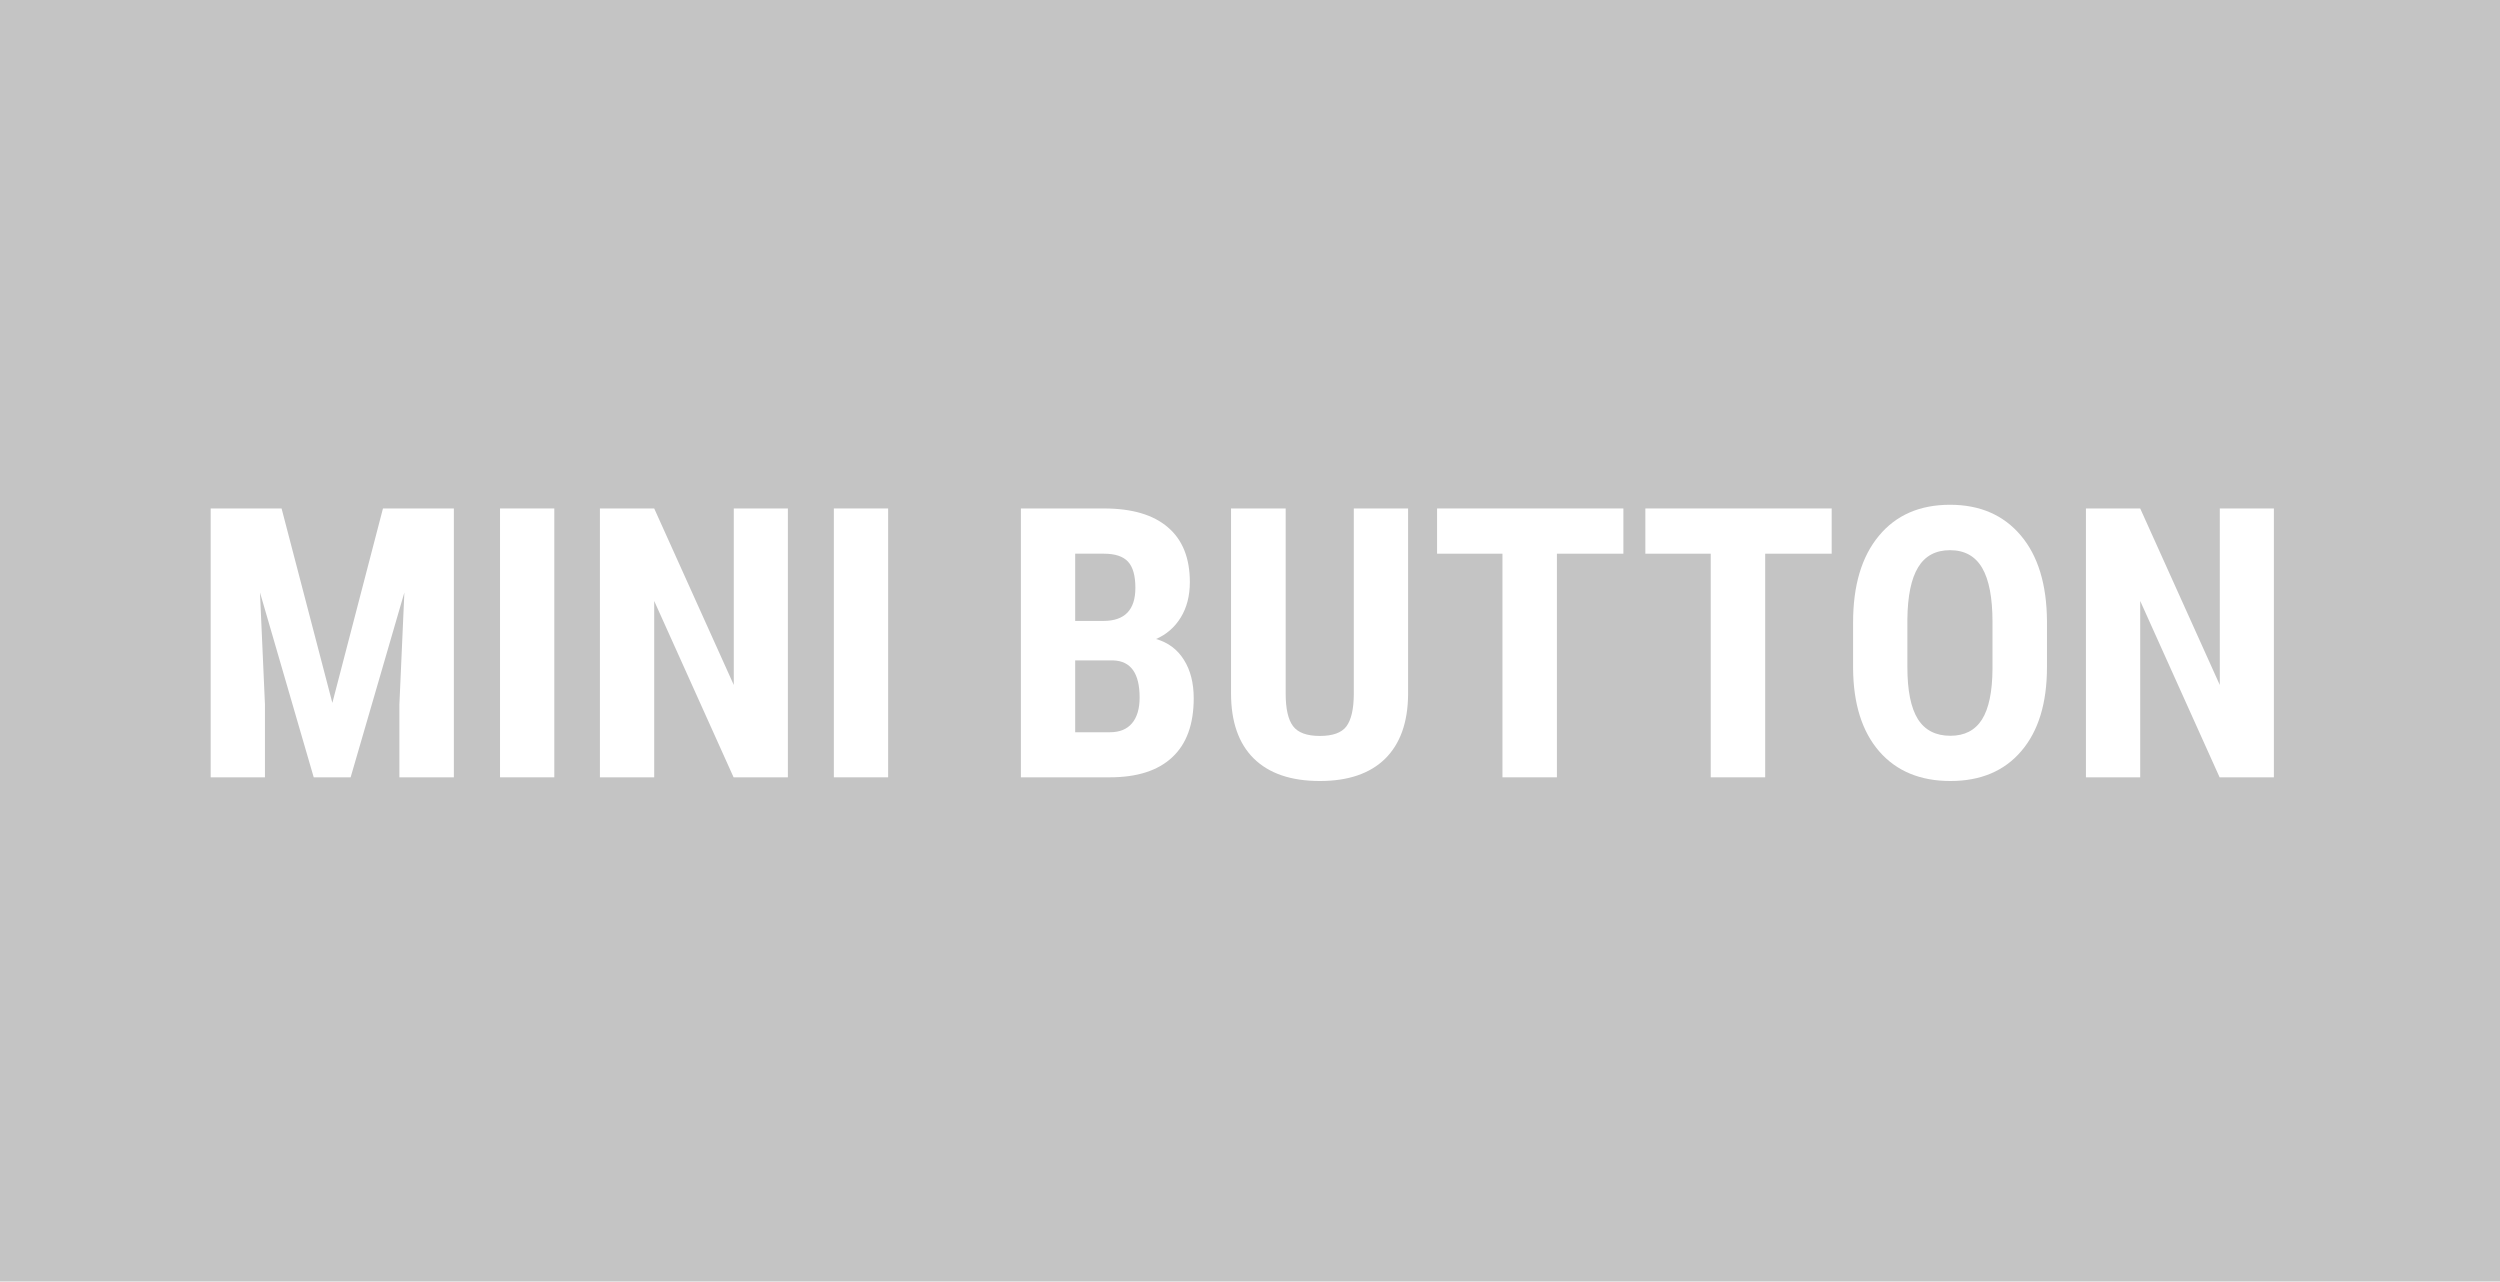 <svg width="119" height="61" viewBox="0 0 119 61" fill="none" xmlns="http://www.w3.org/2000/svg">
<path d="M0 0H119V61H0V0Z" fill="#C4C4C4"/>
<path d="M13.403 24.203L15.82 33.458L18.229 24.203L21.604 24.203V37H19.011V33.537L19.248 28.202L16.69 37H14.933L12.375 28.202L12.612 33.537V37H10.028L10.028 24.203H13.403Z" fill="white"/>
<path d="M26.385 37H23.801V24.203H26.385L26.385 37Z" fill="white"/>
<path d="M37.503 37H34.919L31.14 28.606L31.14 37H28.556L28.556 24.203H31.14L34.928 32.605V24.203H37.503V37Z" fill="white"/>
<path d="M42.275 37H39.691V24.203H42.275V37Z" fill="white"/>
<path d="M48.595 37V24.203H52.55C53.886 24.203 54.899 24.502 55.591 25.1C56.288 25.691 56.637 26.561 56.637 27.71C56.637 28.36 56.493 28.92 56.206 29.389C55.919 29.857 55.526 30.2 55.028 30.417C55.602 30.581 56.045 30.912 56.355 31.41C56.666 31.902 56.821 32.512 56.821 33.238C56.821 34.48 56.478 35.418 55.793 36.051C55.113 36.684 54.126 37 52.831 37H48.595ZM51.179 31.436V34.855H52.831C53.294 34.855 53.645 34.712 53.886 34.425C54.126 34.138 54.246 33.73 54.246 33.203C54.246 32.055 53.83 31.466 52.998 31.436H51.179ZM51.179 29.556H52.523C53.537 29.556 54.044 29.031 54.044 27.982C54.044 27.402 53.927 26.986 53.692 26.734C53.458 26.482 53.077 26.356 52.55 26.356H51.179V29.556Z" fill="white"/>
<path d="M67.025 24.203V33.062C67.014 34.393 66.647 35.412 65.927 36.121C65.206 36.824 64.172 37.176 62.824 37.176C61.453 37.176 60.404 36.818 59.678 36.103C58.957 35.389 58.597 34.355 58.597 33.001V24.203H61.198V33.01C61.198 33.736 61.315 34.255 61.55 34.565C61.784 34.876 62.209 35.031 62.824 35.031C63.44 35.031 63.861 34.879 64.09 34.574C64.318 34.264 64.436 33.757 64.441 33.054V24.203L67.025 24.203Z" fill="white"/>
<path d="M77.273 26.356H74.109V37H71.517V26.356H68.405V24.203H77.273V26.356Z" fill="white"/>
<path d="M87.188 26.356L84.023 26.356V37H81.431V26.356H78.319V24.203H87.188V26.356Z" fill="white"/>
<path d="M97.436 31.753C97.436 33.47 97.028 34.803 96.214 35.752C95.405 36.701 94.28 37.176 92.839 37.176C91.403 37.176 90.275 36.707 89.455 35.77C88.635 34.826 88.219 33.508 88.207 31.814V29.626C88.207 27.868 88.614 26.497 89.429 25.513C90.243 24.523 91.374 24.027 92.821 24.027C94.245 24.027 95.367 24.514 96.188 25.486C97.008 26.453 97.424 27.812 97.436 29.564V31.753ZM94.843 29.608C94.843 28.454 94.679 27.596 94.351 27.033C94.022 26.471 93.513 26.189 92.821 26.189C92.136 26.189 91.629 26.462 91.301 27.007C90.973 27.546 90.803 28.369 90.791 29.477V31.753C90.791 32.872 90.958 33.698 91.292 34.231C91.626 34.759 92.142 35.023 92.839 35.023C93.513 35.023 94.014 34.765 94.342 34.249C94.67 33.727 94.837 32.922 94.843 31.832V29.608Z" fill="white"/>
<path d="M108.237 37H105.653L101.874 28.606V37H99.29V24.203H101.874L105.662 32.605V24.203H108.237V37Z" fill="white"/>
</svg>
